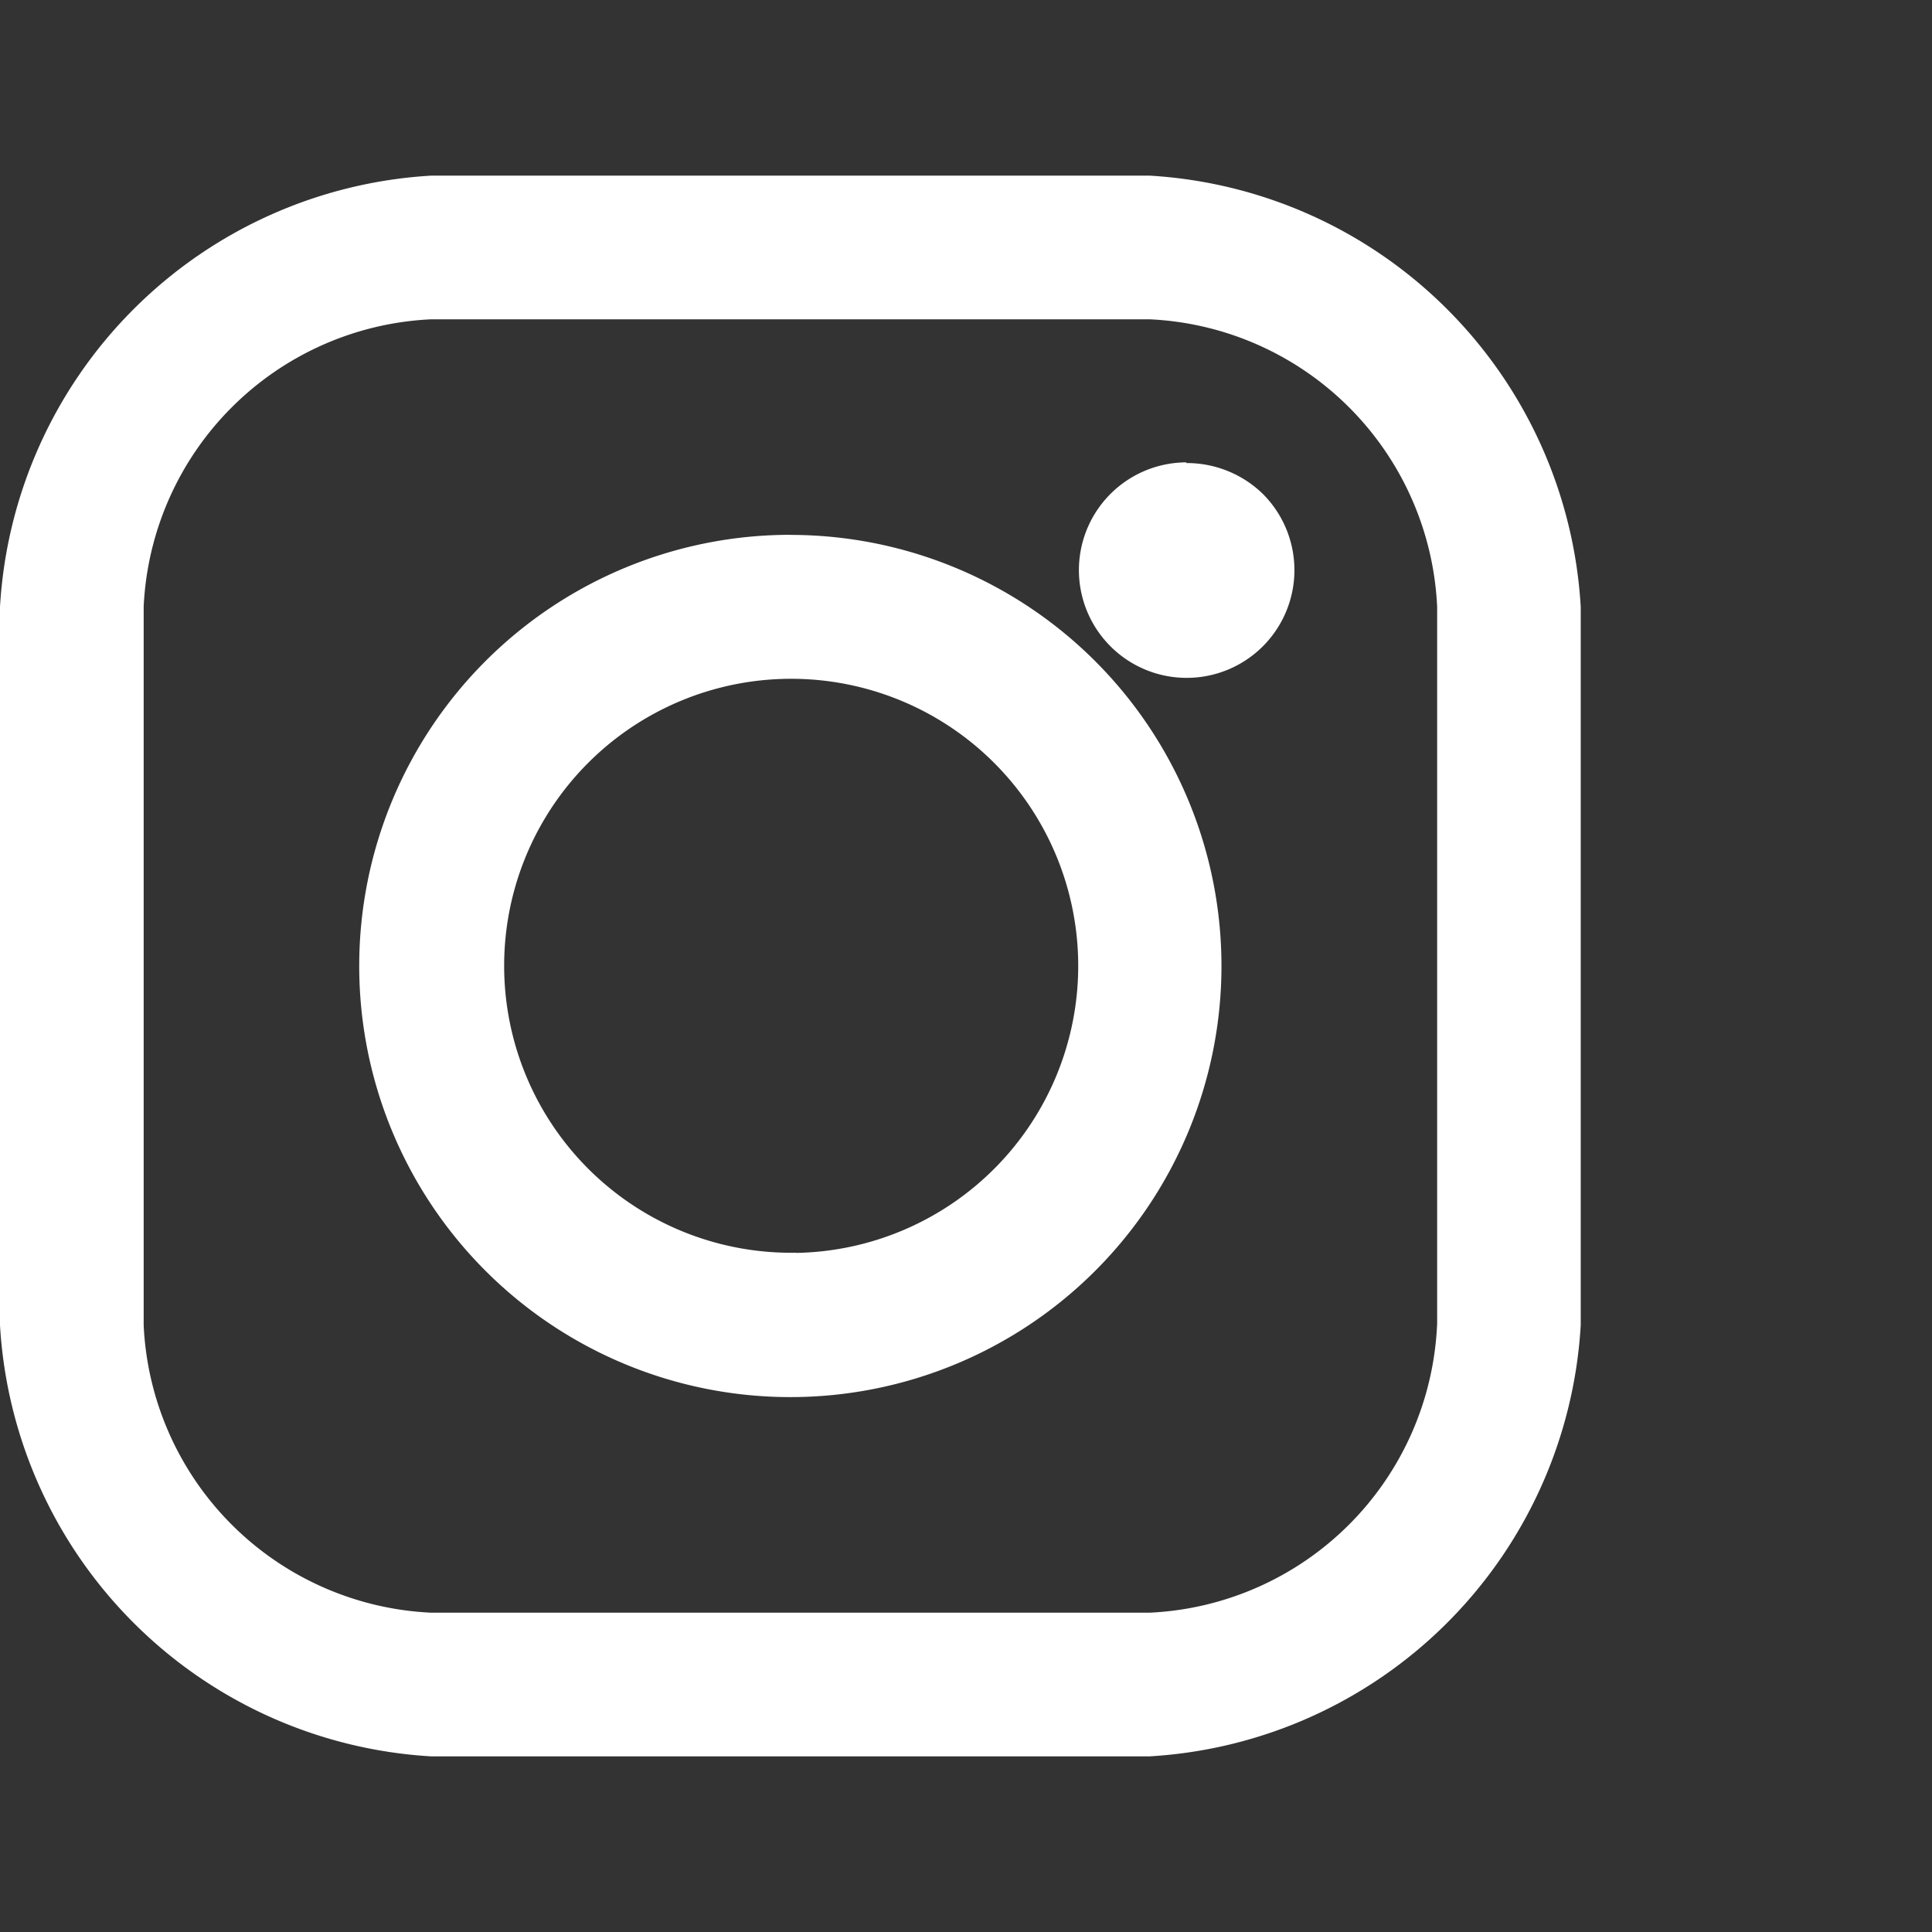 <svg width="22" height="22" fill="none" xmlns="http://www.w3.org/2000/svg"><rect width="100%" height="100%" fill="#333333" stroke="none"/><path fill-rule="evenodd" clip-rule="evenodd" d="M13.09 2H4.91A5.223 5.223 0 000 6.91v8.18A5.223 5.223 0 004.91 20h8.18A5.223 5.223 0 0018 15.09V6.91A5.223 5.223 0 0013.09 2zm3.274 13.09a3.436 3.436 0 01-3.273 3.274H4.909a3.436 3.436 0 01-3.273-3.273V6.909A3.436 3.436 0 014.91 3.636h8.182a3.436 3.436 0 013.273 3.273v8.182zM9 6.09a4.909 4.909 0 100 9.819 4.909 4.909 0 000-9.818zm.066 8.175a3.268 3.268 0 110-6.535 3.269 3.269 0 010 6.537v-.002zm4.444-9a1.227 1.227 0 10.871.36 1.24 1.24 0 00-.872-.352v-.008z" fill="#fff"/></svg>